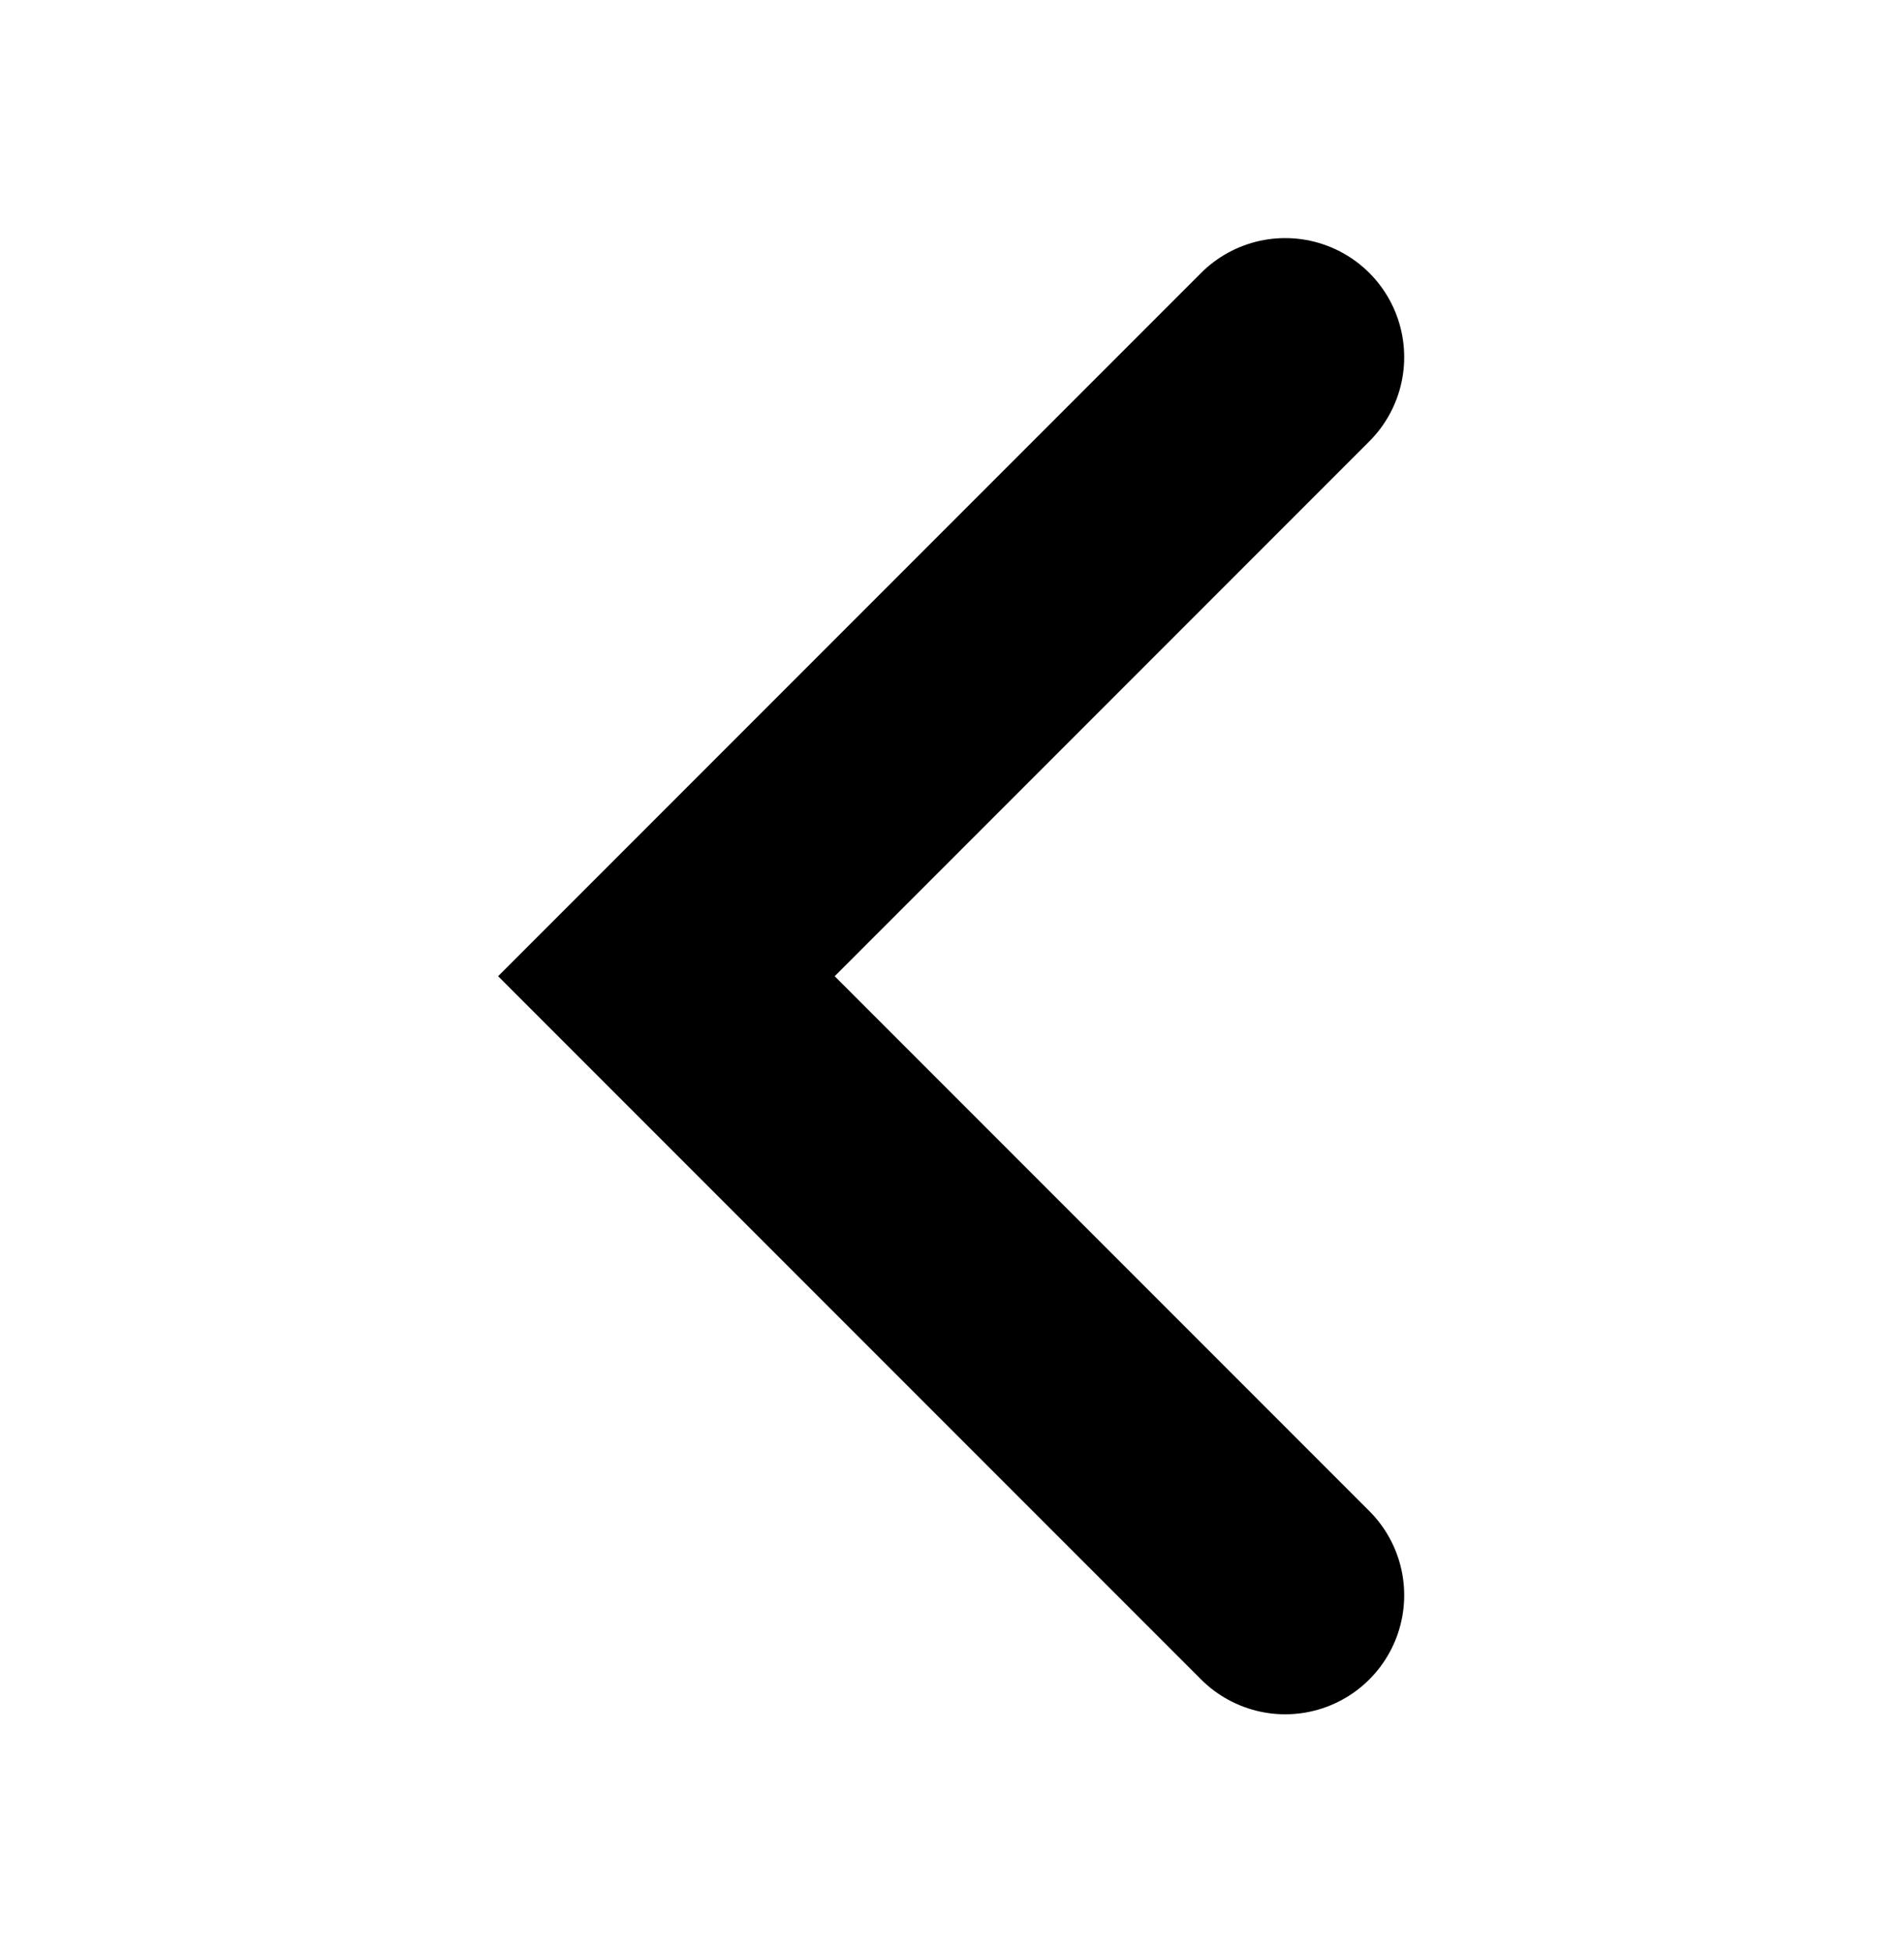 <svg width="40" height="41" viewBox="0 0 40 41" fill="none" xmlns="http://www.w3.org/2000/svg">
<path d="M27 7.5L14 20.5L27 33.5" stroke="currentColor" stroke-width="5" stroke-linecap="round"/>
</svg>
